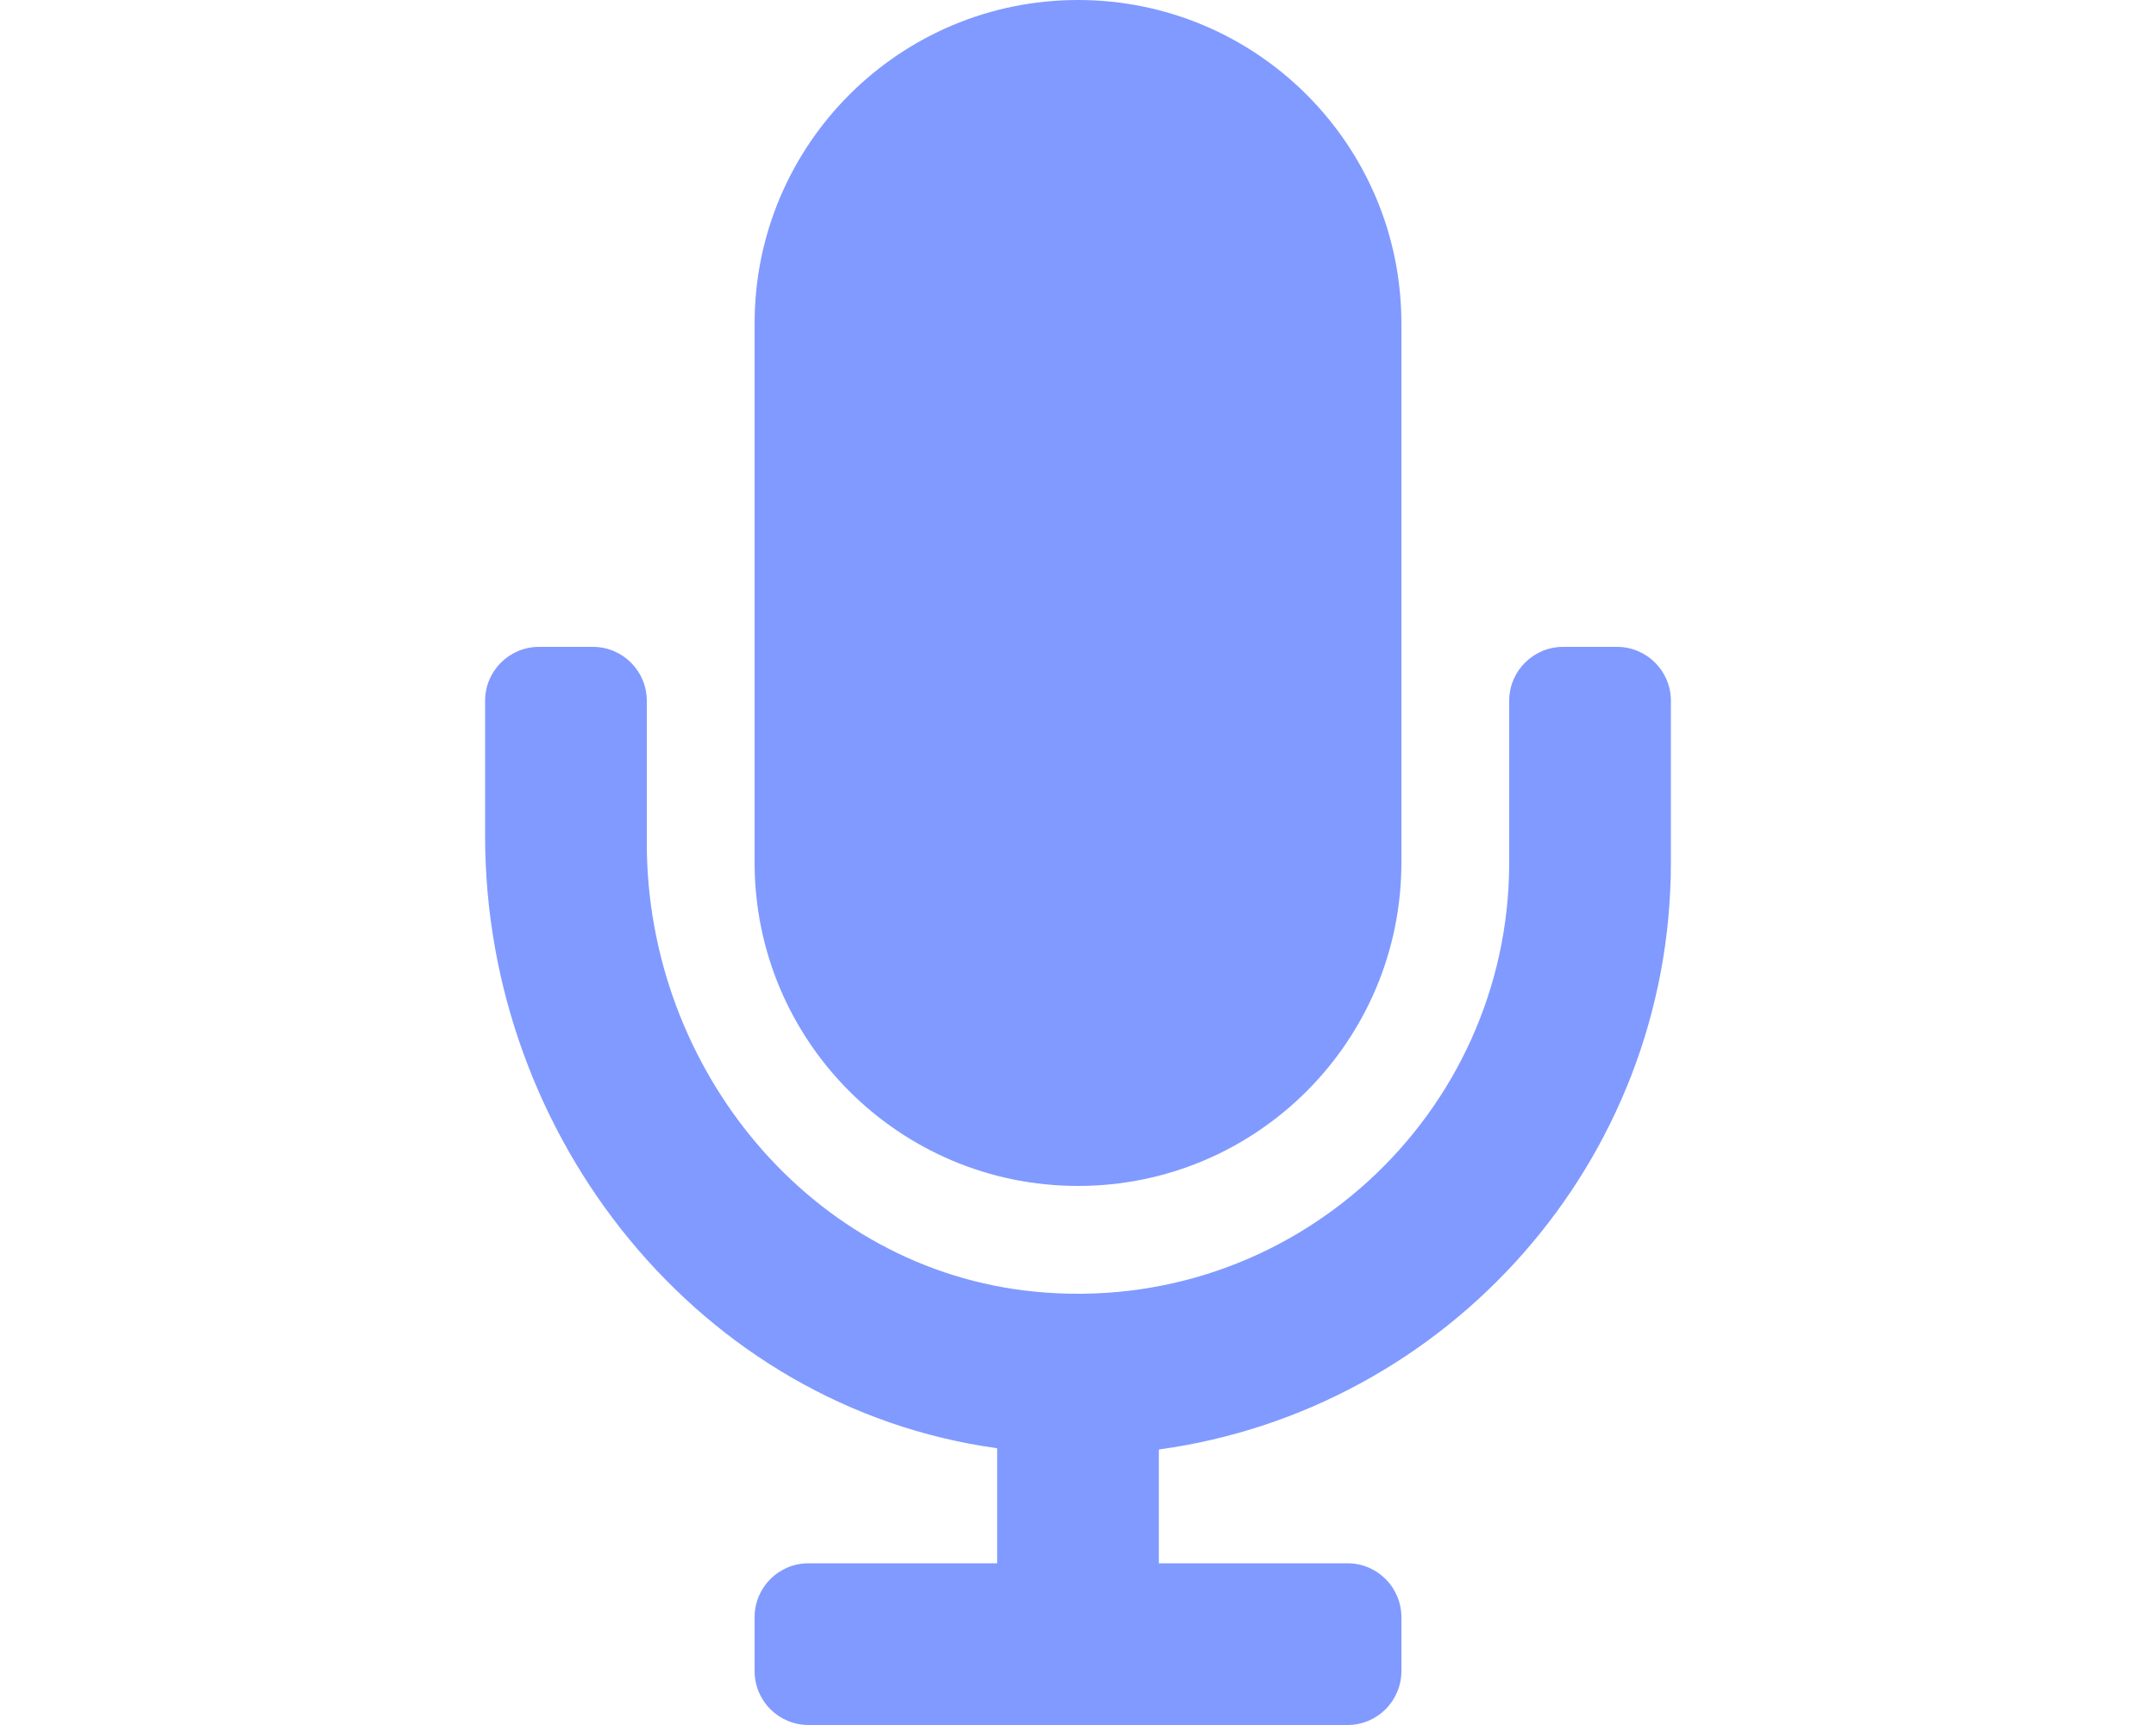 <svg xmlns="http://www.w3.org/2000/svg" viewBox="0 0 640 512"><path fill="#819aff" d="M320 352c53.02 0 96-42.98 96-96V96c0-53.02-42.98-96-96-96s-96 42.98-96 96v160c0 53.02 42.98 96 96 96zm160-160h-16c-8.84 0-16 7.16-16 16v48c0 74.8-64.49 134.82-140.79 127.38C240.71 376.89 192 317.11 192 250.3V208c0-8.84-7.16-16-16-16h-16c-8.84 0-16 7.16-16 16v40.16c0 89.64 63.97 169.55 152 181.69V464h-56c-8.84 0-16 7.16-16 16v16c0 8.84 7.16 16 16 16h160c8.84 0 16-7.16 16-16v-16c0-8.84-7.16-16-16-16h-56v-33.77C429.71 418.47 496 344.9 496 256v-48c0-8.84-7.16-16-16-16z"/></svg>
